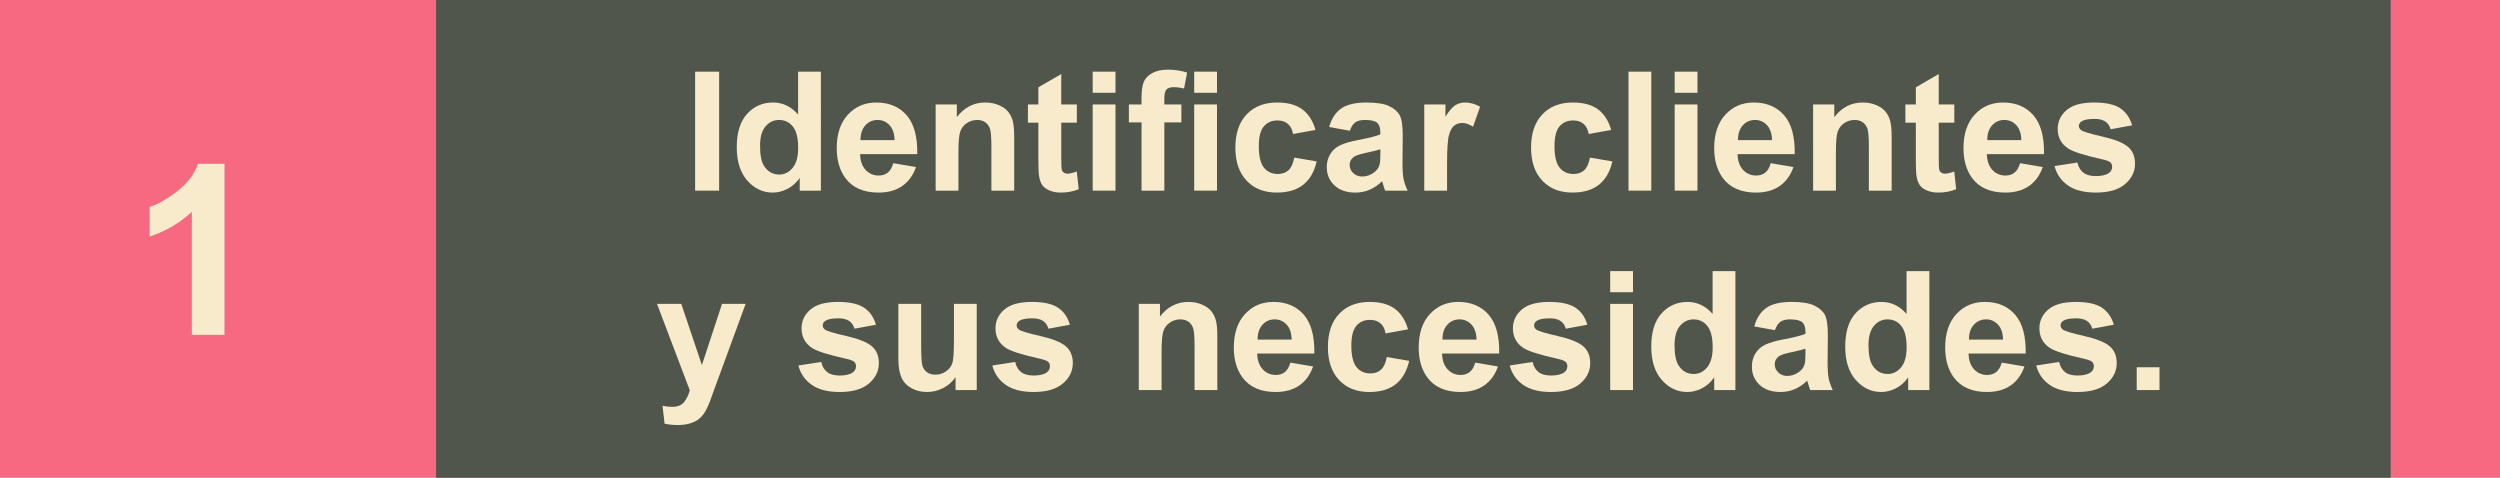 <?xml version="1.0" encoding="utf-8"?>
<!-- Generator: Adobe Illustrator 16.0.0, SVG Export Plug-In . SVG Version: 6.00 Build 0)  -->
<!DOCTYPE svg PUBLIC "-//W3C//DTD SVG 1.1//EN" "http://www.w3.org/Graphics/SVG/1.1/DTD/svg11.dtd">
<svg version="1.1" id="Layer_1" xmlns="http://www.w3.org/2000/svg" xmlns:xlink="http://www.w3.org/1999/xlink" x="0px" y="0px"
	 width="199.555px" height="38.134px" viewBox="0 0 199.555 38.134" enable-background="new 0 0 199.555 38.134"
	 xml:space="preserve">
<rect id="XMLID_6369_" fill="#F76881" width="199.555" height="38.134"/>
<rect id="XMLID_5052_" x="34.809" fill="#51564D" width="156.02" height="38.134"/>
<g>
	<path fill="#F7EBCB" d="M55.486,15.217V5.721h1.917v9.496H55.486z"/>
	<path fill="#F7EBCB" d="M65.525,15.217h-1.69v-1.01c-0.28,0.393-0.612,0.686-0.994,0.877s-0.768,0.288-1.156,0.288
		c-0.79,0-1.467-0.318-2.03-0.955c-0.563-0.637-0.846-1.525-0.846-2.666c0-1.166,0.274-2.052,0.823-2.659
		c0.548-0.606,1.241-0.91,2.079-0.91c0.769,0,1.434,0.319,1.995,0.958v-3.42h1.819V15.217z M60.668,11.628
		c0,0.734,0.102,1.265,0.304,1.593c0.294,0.475,0.704,0.712,1.231,0.712c0.419,0,0.774-0.178,1.068-0.534s0.44-0.888,0.44-1.597
		c0-0.79-0.143-1.359-0.428-1.707C63,9.749,62.635,9.575,62.189,9.575c-0.432,0-0.793,0.171-1.085,0.515
		C60.813,10.433,60.668,10.946,60.668,11.628z"/>
	<path fill="#F7EBCB" d="M71.304,13.027l1.813,0.305c-0.232,0.665-0.601,1.171-1.104,1.519c-0.503,0.348-1.132,0.521-1.888,0.521
		c-1.196,0-2.081-0.391-2.655-1.172c-0.454-0.626-0.681-1.416-0.681-2.371c0-1.14,0.298-2.033,0.894-2.678
		c0.597-0.646,1.35-0.968,2.261-0.968c1.023,0,1.831,0.338,2.423,1.014s0.874,1.711,0.849,3.106h-4.561
		c0.014,0.54,0.16,0.959,0.44,1.26c0.281,0.3,0.631,0.45,1.05,0.45c0.285,0,0.524-0.078,0.719-0.233S71.204,13.373,71.304,13.027z
		 M71.407,11.188c-0.013-0.527-0.148-0.927-0.408-1.202c-0.259-0.274-0.574-0.411-0.945-0.411c-0.397,0-0.726,0.145-0.984,0.434
		c-0.259,0.289-0.387,0.682-0.382,1.179H71.407z"/>
	<path fill="#F7EBCB" d="M80.955,15.217h-1.82v-3.511c0-0.743-0.038-1.223-0.116-1.441c-0.078-0.218-0.204-0.388-0.379-0.509
		c-0.175-0.121-0.386-0.181-0.632-0.181c-0.314,0-0.598,0.086-0.849,0.259c-0.25,0.173-0.422,0.402-0.515,0.687
		c-0.093,0.285-0.139,0.812-0.139,1.58v3.116h-1.82V8.338h1.69v1.01c0.6-0.777,1.355-1.166,2.267-1.166
		c0.402,0,0.769,0.072,1.102,0.217c0.332,0.145,0.584,0.33,0.755,0.554c0.17,0.225,0.289,0.479,0.355,0.765
		c0.067,0.285,0.101,0.693,0.101,1.224V15.217z"/>
	<path fill="#F7EBCB" d="M85.956,8.338v1.451h-1.243v2.772c0,0.562,0.012,0.889,0.035,0.981s0.078,0.169,0.162,0.23
		s0.187,0.091,0.308,0.091c0.168,0,0.412-0.059,0.732-0.175l0.155,1.412c-0.424,0.182-0.903,0.272-1.438,0.272
		c-0.328,0-0.624-0.055-0.887-0.165c-0.264-0.11-0.457-0.252-0.58-0.427c-0.123-0.175-0.208-0.412-0.256-0.709
		c-0.039-0.211-0.059-0.639-0.059-1.283V9.789h-0.835V8.338h0.835V6.971l1.827-1.062v2.429H85.956z"/>
	<path fill="#F7EBCB" d="M87.22,7.405V5.721h1.82v1.684H87.22z M87.22,15.217V8.338h1.82v6.879H87.22z"/>
	<path fill="#F7EBCB" d="M90.108,8.338h1.011V7.82c0-0.579,0.062-1.011,0.185-1.295c0.123-0.285,0.35-0.517,0.68-0.696
		c0.331-0.179,0.748-0.269,1.254-0.269c0.518,0,1.025,0.078,1.522,0.233l-0.247,1.27c-0.289-0.069-0.567-0.104-0.835-0.104
		c-0.264,0-0.452,0.062-0.567,0.185c-0.114,0.123-0.171,0.359-0.171,0.709v0.486h1.36V9.77h-1.36v5.447h-1.82V9.77h-1.011V8.338z"/>
	<path fill="#F7EBCB" d="M95.323,7.405V5.721h1.82v1.684H95.323z M95.323,15.217V8.338h1.82v6.879H95.323z"/>
	<path fill="#F7EBCB" d="M105.007,10.372l-1.794,0.324c-0.061-0.358-0.198-0.628-0.412-0.81c-0.213-0.181-0.491-0.272-0.832-0.272
		c-0.453,0-0.815,0.157-1.085,0.47s-0.404,0.837-0.404,1.571c0,0.816,0.137,1.393,0.411,1.729s0.643,0.505,1.104,0.505
		c0.345,0,0.628-0.098,0.849-0.295c0.22-0.196,0.375-0.534,0.466-1.014l1.788,0.304c-0.186,0.821-0.542,1.44-1.069,1.859
		c-0.526,0.419-1.232,0.628-2.118,0.628c-1.006,0-1.808-0.317-2.406-0.952c-0.598-0.635-0.896-1.513-0.896-2.636
		c0-1.136,0.3-2.02,0.9-2.652c0.6-0.632,1.412-0.949,2.436-0.949c0.837,0,1.503,0.18,1.998,0.541
		C104.436,9.084,104.791,9.633,105.007,10.372z"/>
	<path fill="#F7EBCB" d="M107.747,10.437l-1.651-0.298c0.186-0.665,0.505-1.157,0.958-1.477c0.453-0.319,1.127-0.479,2.021-0.479
		c0.812,0,1.416,0.096,1.813,0.288c0.397,0.192,0.677,0.436,0.839,0.732s0.242,0.839,0.242,1.629l-0.019,2.125
		c0,0.605,0.028,1.051,0.087,1.338s0.167,0.595,0.327,0.923h-1.801c-0.048-0.121-0.105-0.3-0.175-0.538
		c-0.03-0.108-0.052-0.179-0.064-0.214c-0.312,0.302-0.644,0.529-0.998,0.68c-0.354,0.151-0.731,0.227-1.133,0.227
		c-0.709,0-1.267-0.192-1.675-0.576s-0.612-0.87-0.612-1.458c0-0.389,0.093-0.735,0.278-1.04c0.186-0.305,0.446-0.538,0.781-0.7
		c0.334-0.162,0.816-0.303,1.447-0.424c0.851-0.16,1.44-0.309,1.769-0.447v-0.181c0-0.35-0.087-0.599-0.26-0.749
		c-0.172-0.149-0.498-0.223-0.978-0.223c-0.324,0-0.576,0.063-0.758,0.191S107.859,10.117,107.747,10.437z M110.183,11.914
		c-0.233,0.078-0.603,0.17-1.107,0.278c-0.506,0.108-0.836,0.214-0.991,0.317c-0.237,0.168-0.356,0.382-0.356,0.641
		c0,0.255,0.095,0.475,0.285,0.661c0.189,0.186,0.432,0.279,0.726,0.279c0.328,0,0.641-0.108,0.938-0.324
		c0.221-0.164,0.365-0.365,0.435-0.603c0.047-0.156,0.071-0.451,0.071-0.888V11.914z"/>
	<path fill="#F7EBCB" d="M115.507,15.217h-1.82V8.338h1.691v0.978c0.289-0.462,0.549-0.767,0.78-0.913
		c0.23-0.147,0.493-0.22,0.787-0.22c0.414,0,0.813,0.114,1.198,0.343l-0.563,1.587c-0.307-0.199-0.592-0.298-0.855-0.298
		c-0.255,0-0.471,0.07-0.647,0.21c-0.177,0.14-0.316,0.394-0.418,0.761c-0.102,0.367-0.152,1.136-0.152,2.306V15.217z"/>
	<path fill="#F7EBCB" d="M128.61,10.372l-1.794,0.324c-0.061-0.358-0.198-0.628-0.412-0.81c-0.213-0.181-0.491-0.272-0.832-0.272
		c-0.453,0-0.815,0.157-1.085,0.47s-0.404,0.837-0.404,1.571c0,0.816,0.137,1.393,0.411,1.729s0.643,0.505,1.104,0.505
		c0.345,0,0.628-0.098,0.849-0.295c0.22-0.196,0.375-0.534,0.466-1.014l1.788,0.304c-0.186,0.821-0.542,1.44-1.069,1.859
		c-0.526,0.419-1.232,0.628-2.118,0.628c-1.006,0-1.808-0.317-2.406-0.952c-0.598-0.635-0.896-1.513-0.896-2.636
		c0-1.136,0.3-2.02,0.9-2.652c0.6-0.632,1.412-0.949,2.436-0.949c0.837,0,1.503,0.18,1.998,0.541
		C128.039,9.084,128.395,9.633,128.61,10.372z"/>
	<path fill="#F7EBCB" d="M129.99,15.217V5.721h1.82v9.496H129.99z"/>
	<path fill="#F7EBCB" d="M133.676,7.405V5.721h1.82v1.684H133.676z M133.676,15.217V8.338h1.82v6.879H133.676z"/>
	<path fill="#F7EBCB" d="M141.345,13.027l1.813,0.305c-0.232,0.665-0.601,1.171-1.104,1.519c-0.503,0.348-1.132,0.521-1.888,0.521
		c-1.196,0-2.081-0.391-2.655-1.172c-0.454-0.626-0.681-1.416-0.681-2.371c0-1.14,0.298-2.033,0.894-2.678
		c0.597-0.646,1.35-0.968,2.261-0.968c1.023,0,1.831,0.338,2.423,1.014s0.874,1.711,0.849,3.106h-4.561
		c0.014,0.54,0.16,0.959,0.44,1.26c0.281,0.3,0.631,0.45,1.05,0.45c0.285,0,0.524-0.078,0.719-0.233S141.245,13.373,141.345,13.027z
		 M141.448,11.188c-0.013-0.527-0.148-0.927-0.408-1.202c-0.259-0.274-0.574-0.411-0.945-0.411c-0.397,0-0.726,0.145-0.984,0.434
		c-0.259,0.289-0.387,0.682-0.382,1.179H141.448z"/>
	<path fill="#F7EBCB" d="M150.996,15.217h-1.82v-3.511c0-0.743-0.038-1.223-0.116-1.441c-0.078-0.218-0.204-0.388-0.379-0.509
		c-0.175-0.121-0.386-0.181-0.632-0.181c-0.314,0-0.598,0.086-0.849,0.259c-0.25,0.173-0.422,0.402-0.515,0.687
		c-0.093,0.285-0.139,0.812-0.139,1.58v3.116h-1.82V8.338h1.69v1.01c0.6-0.777,1.355-1.166,2.267-1.166
		c0.402,0,0.769,0.072,1.102,0.217c0.332,0.145,0.584,0.33,0.755,0.554c0.17,0.225,0.289,0.479,0.355,0.765
		c0.067,0.285,0.101,0.693,0.101,1.224V15.217z"/>
	<path fill="#F7EBCB" d="M155.997,8.338v1.451h-1.243v2.772c0,0.562,0.012,0.889,0.035,0.981s0.078,0.169,0.162,0.23
		s0.187,0.091,0.308,0.091c0.168,0,0.412-0.059,0.732-0.175l0.155,1.412c-0.424,0.182-0.903,0.272-1.438,0.272
		c-0.328,0-0.624-0.055-0.887-0.165c-0.264-0.11-0.457-0.252-0.58-0.427c-0.123-0.175-0.208-0.412-0.256-0.709
		c-0.039-0.211-0.059-0.639-0.059-1.283V9.789h-0.835V8.338h0.835V6.971l1.827-1.062v2.429H155.997z"/>
	<path fill="#F7EBCB" d="M161.244,13.027l1.813,0.305c-0.232,0.665-0.601,1.171-1.104,1.519c-0.503,0.348-1.132,0.521-1.888,0.521
		c-1.196,0-2.081-0.391-2.655-1.172c-0.454-0.626-0.681-1.416-0.681-2.371c0-1.14,0.298-2.033,0.894-2.678
		c0.597-0.646,1.35-0.968,2.261-0.968c1.023,0,1.831,0.338,2.423,1.014s0.874,1.711,0.849,3.106h-4.561
		c0.014,0.54,0.16,0.959,0.44,1.26c0.281,0.3,0.631,0.45,1.05,0.45c0.285,0,0.524-0.078,0.719-0.233S161.145,13.373,161.244,13.027z
		 M161.348,11.188c-0.013-0.527-0.148-0.927-0.408-1.202c-0.259-0.274-0.574-0.411-0.945-0.411c-0.397,0-0.726,0.145-0.984,0.434
		c-0.259,0.289-0.387,0.682-0.382,1.179H161.348z"/>
	<path fill="#F7EBCB" d="M163.997,13.254l1.827-0.279c0.077,0.354,0.235,0.623,0.473,0.807s0.57,0.275,0.997,0.275
		c0.471,0,0.825-0.086,1.062-0.259c0.16-0.121,0.24-0.283,0.24-0.486c0-0.138-0.044-0.252-0.13-0.343
		c-0.091-0.086-0.294-0.166-0.609-0.24c-1.468-0.324-2.398-0.62-2.791-0.887c-0.544-0.372-0.816-0.888-0.816-1.548
		c0-0.596,0.235-1.097,0.706-1.502c0.471-0.406,1.2-0.609,2.189-0.609c0.941,0,1.641,0.153,2.099,0.46s0.772,0.76,0.945,1.36
		l-1.716,0.317c-0.074-0.268-0.213-0.473-0.418-0.615s-0.498-0.214-0.878-0.214c-0.479,0-0.822,0.067-1.03,0.201
		c-0.138,0.095-0.207,0.218-0.207,0.369c0,0.129,0.061,0.239,0.182,0.33c0.164,0.121,0.73,0.292,1.7,0.512s1.646,0.49,2.03,0.81
		c0.38,0.324,0.57,0.775,0.57,1.354c0,0.63-0.264,1.172-0.79,1.625c-0.527,0.454-1.307,0.68-2.339,0.68
		c-0.937,0-1.679-0.19-2.225-0.57S164.166,13.906,163.997,13.254z"/>
	<path fill="#F7EBCB" d="M52.444,24.257h1.937l1.646,4.883l1.606-4.883h1.885l-2.429,6.619l-0.435,1.198
		c-0.159,0.401-0.312,0.708-0.456,0.92c-0.146,0.212-0.312,0.384-0.499,0.515c-0.188,0.132-0.419,0.234-0.693,0.309
		c-0.274,0.072-0.584,0.109-0.93,0.109c-0.35,0-0.692-0.037-1.029-0.109l-0.162-1.426c0.285,0.057,0.542,0.084,0.771,0.084
		c0.423,0,0.736-0.123,0.939-0.372c0.203-0.248,0.358-0.564,0.466-0.948L52.444,24.257z"/>
	<path fill="#F7EBCB" d="M63.728,29.173l1.827-0.279c0.077,0.354,0.235,0.623,0.473,0.807s0.57,0.275,0.997,0.275
		c0.471,0,0.825-0.086,1.062-0.259c0.16-0.121,0.24-0.282,0.24-0.485c0-0.139-0.044-0.253-0.13-0.344
		c-0.091-0.086-0.294-0.166-0.609-0.24c-1.468-0.323-2.398-0.619-2.791-0.887c-0.544-0.371-0.816-0.888-0.816-1.549
		c0-0.596,0.235-1.096,0.706-1.502s1.2-0.609,2.189-0.609c0.941,0,1.641,0.154,2.099,0.461s0.772,0.76,0.945,1.359l-1.716,0.317
		c-0.074-0.268-0.213-0.473-0.418-0.615s-0.498-0.214-0.878-0.214c-0.479,0-0.822,0.067-1.03,0.201
		c-0.138,0.095-0.207,0.218-0.207,0.369c0,0.129,0.061,0.239,0.182,0.33c0.164,0.121,0.73,0.291,1.7,0.512s1.646,0.49,2.03,0.81
		c0.38,0.324,0.57,0.775,0.57,1.354c0,0.63-0.264,1.172-0.79,1.625c-0.527,0.453-1.307,0.68-2.339,0.68
		c-0.937,0-1.679-0.189-2.225-0.569S63.896,29.825,63.728,29.173z"/>
	<path fill="#F7EBCB" d="M76.274,31.136v-1.03c-0.25,0.367-0.579,0.656-0.987,0.868c-0.408,0.211-0.839,0.316-1.292,0.316
		c-0.463,0-0.877-0.102-1.244-0.304c-0.367-0.203-0.633-0.487-0.797-0.854s-0.246-0.875-0.246-1.523v-4.352h1.82v3.16
		c0,0.968,0.033,1.561,0.101,1.778c0.066,0.218,0.188,0.391,0.366,0.519c0.177,0.127,0.401,0.191,0.673,0.191
		c0.312,0,0.59-0.086,0.836-0.256c0.246-0.172,0.415-0.383,0.505-0.635c0.091-0.254,0.137-0.872,0.137-1.856v-2.901h1.819v6.879
		H76.274z"/>
	<path fill="#F7EBCB" d="M79.209,29.173l1.827-0.279c0.077,0.354,0.235,0.623,0.473,0.807s0.57,0.275,0.997,0.275
		c0.471,0,0.825-0.086,1.062-0.259c0.16-0.121,0.24-0.282,0.24-0.485c0-0.139-0.044-0.253-0.13-0.344
		c-0.091-0.086-0.294-0.166-0.609-0.24c-1.468-0.323-2.398-0.619-2.791-0.887c-0.544-0.371-0.816-0.888-0.816-1.549
		c0-0.596,0.235-1.096,0.706-1.502s1.2-0.609,2.189-0.609c0.941,0,1.641,0.154,2.099,0.461s0.772,0.76,0.945,1.359l-1.716,0.317
		c-0.074-0.268-0.213-0.473-0.418-0.615s-0.498-0.214-0.878-0.214c-0.479,0-0.822,0.067-1.03,0.201
		c-0.138,0.095-0.207,0.218-0.207,0.369c0,0.129,0.061,0.239,0.182,0.33c0.164,0.121,0.73,0.291,1.7,0.512s1.646,0.49,2.03,0.81
		c0.38,0.324,0.57,0.775,0.57,1.354c0,0.63-0.264,1.172-0.79,1.625c-0.527,0.453-1.307,0.68-2.339,0.68
		c-0.937,0-1.679-0.189-2.225-0.569S79.378,29.825,79.209,29.173z"/>
	<path fill="#F7EBCB" d="M97.171,31.136h-1.82v-3.512c0-0.742-0.038-1.223-0.116-1.44s-0.204-0.388-0.379-0.509
		s-0.386-0.182-0.632-0.182c-0.314,0-0.598,0.087-0.849,0.26c-0.25,0.172-0.422,0.401-0.515,0.687
		c-0.093,0.284-0.139,0.812-0.139,1.58v3.116h-1.82v-6.879h1.69v1.01c0.6-0.777,1.355-1.166,2.267-1.166
		c0.402,0,0.769,0.072,1.102,0.217c0.332,0.145,0.584,0.33,0.755,0.555c0.17,0.225,0.289,0.479,0.355,0.764
		c0.067,0.285,0.101,0.693,0.101,1.225V31.136z"/>
	<path fill="#F7EBCB" d="M103.001,28.946l1.813,0.305c-0.232,0.664-0.601,1.171-1.104,1.518c-0.503,0.348-1.132,0.521-1.888,0.521
		c-1.196,0-2.081-0.391-2.655-1.172c-0.454-0.626-0.681-1.416-0.681-2.371c0-1.14,0.298-2.032,0.894-2.678
		c0.597-0.646,1.35-0.969,2.261-0.969c1.023,0,1.831,0.338,2.423,1.014s0.874,1.711,0.849,3.106h-4.561
		c0.014,0.54,0.16,0.96,0.44,1.26c0.281,0.3,0.631,0.45,1.05,0.45c0.285,0,0.524-0.078,0.719-0.233S102.901,29.292,103.001,28.946z
		 M103.104,27.106c-0.013-0.527-0.148-0.928-0.408-1.201c-0.259-0.274-0.574-0.412-0.945-0.412c-0.397,0-0.726,0.145-0.984,0.435
		c-0.259,0.289-0.387,0.683-0.382,1.179H103.104z"/>
	<path fill="#F7EBCB" d="M112.394,26.29l-1.794,0.324c-0.061-0.358-0.198-0.629-0.412-0.811c-0.213-0.181-0.491-0.271-0.832-0.271
		c-0.453,0-0.815,0.156-1.085,0.47s-0.404,0.837-0.404,1.571c0,0.815,0.137,1.393,0.411,1.729c0.274,0.338,0.643,0.506,1.104,0.506
		c0.345,0,0.628-0.098,0.849-0.295c0.22-0.196,0.375-0.534,0.466-1.014l1.788,0.305c-0.186,0.82-0.542,1.439-1.069,1.859
		c-0.526,0.418-1.232,0.627-2.118,0.627c-1.006,0-1.808-0.316-2.406-0.951c-0.598-0.635-0.896-1.514-0.896-2.637
		c0-1.136,0.3-2.02,0.9-2.652c0.6-0.633,1.412-0.949,2.436-0.949c0.837,0,1.503,0.181,1.998,0.541
		C111.822,25.003,112.178,25.552,112.394,26.29z"/>
	<path fill="#F7EBCB" d="M117.757,28.946l1.813,0.305c-0.232,0.664-0.601,1.171-1.104,1.518c-0.503,0.348-1.132,0.521-1.888,0.521
		c-1.196,0-2.081-0.391-2.655-1.172c-0.454-0.626-0.681-1.416-0.681-2.371c0-1.14,0.298-2.032,0.894-2.678
		c0.597-0.646,1.35-0.969,2.261-0.969c1.023,0,1.831,0.338,2.423,1.014s0.874,1.711,0.849,3.106h-4.561
		c0.014,0.54,0.16,0.96,0.44,1.26c0.281,0.3,0.631,0.45,1.05,0.45c0.285,0,0.524-0.078,0.719-0.233S117.657,29.292,117.757,28.946z
		 M117.86,27.106c-0.013-0.527-0.148-0.928-0.408-1.201c-0.259-0.274-0.574-0.412-0.945-0.412c-0.397,0-0.726,0.145-0.984,0.435
		c-0.259,0.289-0.387,0.683-0.382,1.179H117.86z"/>
	<path fill="#F7EBCB" d="M120.51,29.173l1.827-0.279c0.077,0.354,0.235,0.623,0.473,0.807s0.57,0.275,0.997,0.275
		c0.471,0,0.825-0.086,1.062-0.259c0.16-0.121,0.24-0.282,0.24-0.485c0-0.139-0.044-0.253-0.13-0.344
		c-0.091-0.086-0.294-0.166-0.609-0.24c-1.468-0.323-2.398-0.619-2.791-0.887c-0.544-0.371-0.816-0.888-0.816-1.549
		c0-0.596,0.235-1.096,0.706-1.502s1.2-0.609,2.189-0.609c0.941,0,1.641,0.154,2.099,0.461s0.772,0.76,0.945,1.359l-1.716,0.317
		c-0.074-0.268-0.213-0.473-0.418-0.615s-0.498-0.214-0.878-0.214c-0.479,0-0.822,0.067-1.03,0.201
		c-0.138,0.095-0.207,0.218-0.207,0.369c0,0.129,0.061,0.239,0.182,0.33c0.164,0.121,0.73,0.291,1.7,0.512s1.646,0.49,2.03,0.81
		c0.38,0.324,0.57,0.775,0.57,1.354c0,0.63-0.264,1.172-0.79,1.625c-0.527,0.453-1.307,0.68-2.339,0.68
		c-0.937,0-1.679-0.189-2.225-0.569S120.679,29.825,120.51,29.173z"/>
	<path fill="#F7EBCB" d="M128.529,23.323V21.64h1.82v1.684H128.529z M128.529,31.136v-6.879h1.82v6.879H128.529z"/>
	<path fill="#F7EBCB" d="M138.523,31.136h-1.69v-1.011c-0.28,0.393-0.612,0.686-0.994,0.878c-0.382,0.191-0.768,0.287-1.156,0.287
		c-0.79,0-1.467-0.318-2.03-0.955s-0.846-1.525-0.846-2.665c0-1.166,0.274-2.052,0.823-2.659c0.548-0.606,1.241-0.91,2.079-0.91
		c0.769,0,1.434,0.32,1.995,0.959v-3.42h1.819V31.136z M133.666,27.547c0,0.733,0.102,1.265,0.304,1.593
		c0.294,0.476,0.704,0.713,1.231,0.713c0.419,0,0.774-0.178,1.068-0.534s0.44-0.888,0.44-1.597c0-0.79-0.143-1.359-0.428-1.707
		c-0.284-0.348-0.649-0.521-1.095-0.521c-0.432,0-0.793,0.172-1.085,0.516C133.812,26.352,133.666,26.864,133.666,27.547z"/>
	<path fill="#F7EBCB" d="M141.679,26.354l-1.651-0.297c0.186-0.666,0.505-1.158,0.958-1.478s1.127-0.479,2.021-0.479
		c0.812,0,1.416,0.097,1.813,0.289c0.397,0.191,0.677,0.436,0.839,0.731s0.242,0.839,0.242,1.629l-0.019,2.124
		c0,0.605,0.028,1.051,0.087,1.338s0.167,0.596,0.327,0.924h-1.801c-0.048-0.121-0.105-0.301-0.175-0.538
		c-0.03-0.108-0.052-0.179-0.064-0.214c-0.312,0.303-0.644,0.529-0.998,0.68c-0.354,0.152-0.731,0.227-1.133,0.227
		c-0.709,0-1.267-0.191-1.675-0.576c-0.408-0.384-0.612-0.869-0.612-1.457c0-0.389,0.093-0.735,0.278-1.039
		c0.186-0.305,0.446-0.538,0.781-0.7c0.334-0.161,0.816-0.304,1.447-0.425c0.851-0.159,1.44-0.309,1.769-0.446v-0.181
		c0-0.351-0.087-0.6-0.26-0.749c-0.172-0.149-0.498-0.224-0.978-0.224c-0.324,0-0.576,0.064-0.758,0.191
		S141.791,26.036,141.679,26.354z M144.114,27.832c-0.233,0.077-0.603,0.171-1.107,0.278c-0.506,0.107-0.836,0.214-0.991,0.317
		c-0.237,0.169-0.356,0.382-0.356,0.642c0,0.254,0.095,0.475,0.285,0.66c0.189,0.186,0.432,0.279,0.726,0.279
		c0.328,0,0.641-0.108,0.938-0.324c0.221-0.164,0.365-0.365,0.435-0.603c0.047-0.155,0.071-0.451,0.071-0.888V27.832z"/>
	<path fill="#F7EBCB" d="M154.005,31.136h-1.69v-1.011c-0.28,0.393-0.612,0.686-0.994,0.878c-0.382,0.191-0.768,0.287-1.156,0.287
		c-0.79,0-1.467-0.318-2.03-0.955s-0.846-1.525-0.846-2.665c0-1.166,0.274-2.052,0.823-2.659c0.548-0.606,1.241-0.91,2.079-0.91
		c0.769,0,1.434,0.32,1.995,0.959v-3.42h1.819V31.136z M149.147,27.547c0,0.733,0.102,1.265,0.304,1.593
		c0.294,0.476,0.704,0.713,1.231,0.713c0.419,0,0.774-0.178,1.068-0.534s0.44-0.888,0.44-1.597c0-0.79-0.143-1.359-0.428-1.707
		c-0.284-0.348-0.649-0.521-1.095-0.521c-0.432,0-0.793,0.172-1.085,0.516C149.293,26.352,149.147,26.864,149.147,27.547z"/>
	<path fill="#F7EBCB" d="M159.783,28.946l1.813,0.305c-0.232,0.664-0.601,1.171-1.104,1.518c-0.503,0.348-1.132,0.521-1.888,0.521
		c-1.196,0-2.081-0.391-2.655-1.172c-0.454-0.626-0.681-1.416-0.681-2.371c0-1.14,0.298-2.032,0.894-2.678
		c0.597-0.646,1.35-0.969,2.261-0.969c1.023,0,1.831,0.338,2.423,1.014s0.874,1.711,0.849,3.106h-4.561
		c0.014,0.54,0.16,0.96,0.44,1.26c0.281,0.3,0.631,0.45,1.05,0.45c0.285,0,0.524-0.078,0.719-0.233S159.684,29.292,159.783,28.946z
		 M159.887,27.106c-0.013-0.527-0.148-0.928-0.408-1.201c-0.259-0.274-0.574-0.412-0.945-0.412c-0.397,0-0.726,0.145-0.984,0.435
		c-0.259,0.289-0.387,0.683-0.382,1.179H159.887z"/>
	<path fill="#F7EBCB" d="M162.536,29.173l1.827-0.279c0.077,0.354,0.235,0.623,0.473,0.807s0.57,0.275,0.997,0.275
		c0.471,0,0.825-0.086,1.062-0.259c0.16-0.121,0.24-0.282,0.24-0.485c0-0.139-0.044-0.253-0.13-0.344
		c-0.091-0.086-0.294-0.166-0.609-0.24c-1.468-0.323-2.398-0.619-2.791-0.887c-0.544-0.371-0.816-0.888-0.816-1.549
		c0-0.596,0.235-1.096,0.706-1.502s1.2-0.609,2.189-0.609c0.941,0,1.641,0.154,2.099,0.461s0.772,0.76,0.945,1.359l-1.716,0.317
		c-0.074-0.268-0.213-0.473-0.418-0.615s-0.498-0.214-0.878-0.214c-0.479,0-0.822,0.067-1.03,0.201
		c-0.138,0.095-0.207,0.218-0.207,0.369c0,0.129,0.061,0.239,0.182,0.33c0.164,0.121,0.73,0.291,1.7,0.512s1.646,0.49,2.03,0.81
		c0.38,0.324,0.57,0.775,0.57,1.354c0,0.63-0.264,1.172-0.79,1.625c-0.527,0.453-1.307,0.68-2.339,0.68
		c-0.937,0-1.679-0.189-2.225-0.569S162.705,29.825,162.536,29.173z"/>
	<path fill="#F7EBCB" d="M170.556,31.136v-1.82h1.82v1.82H170.556z"/>
</g>
<path fill="#F7EBCB" d="M17.918,26.732h-2.606v-9.825c-0.953,0.891-2.075,1.549-3.368,1.976v-2.366
	c0.681-0.223,1.419-0.645,2.218-1.266c0.797-0.622,1.345-1.347,1.642-2.176h2.115V26.732z"/>
</svg>
